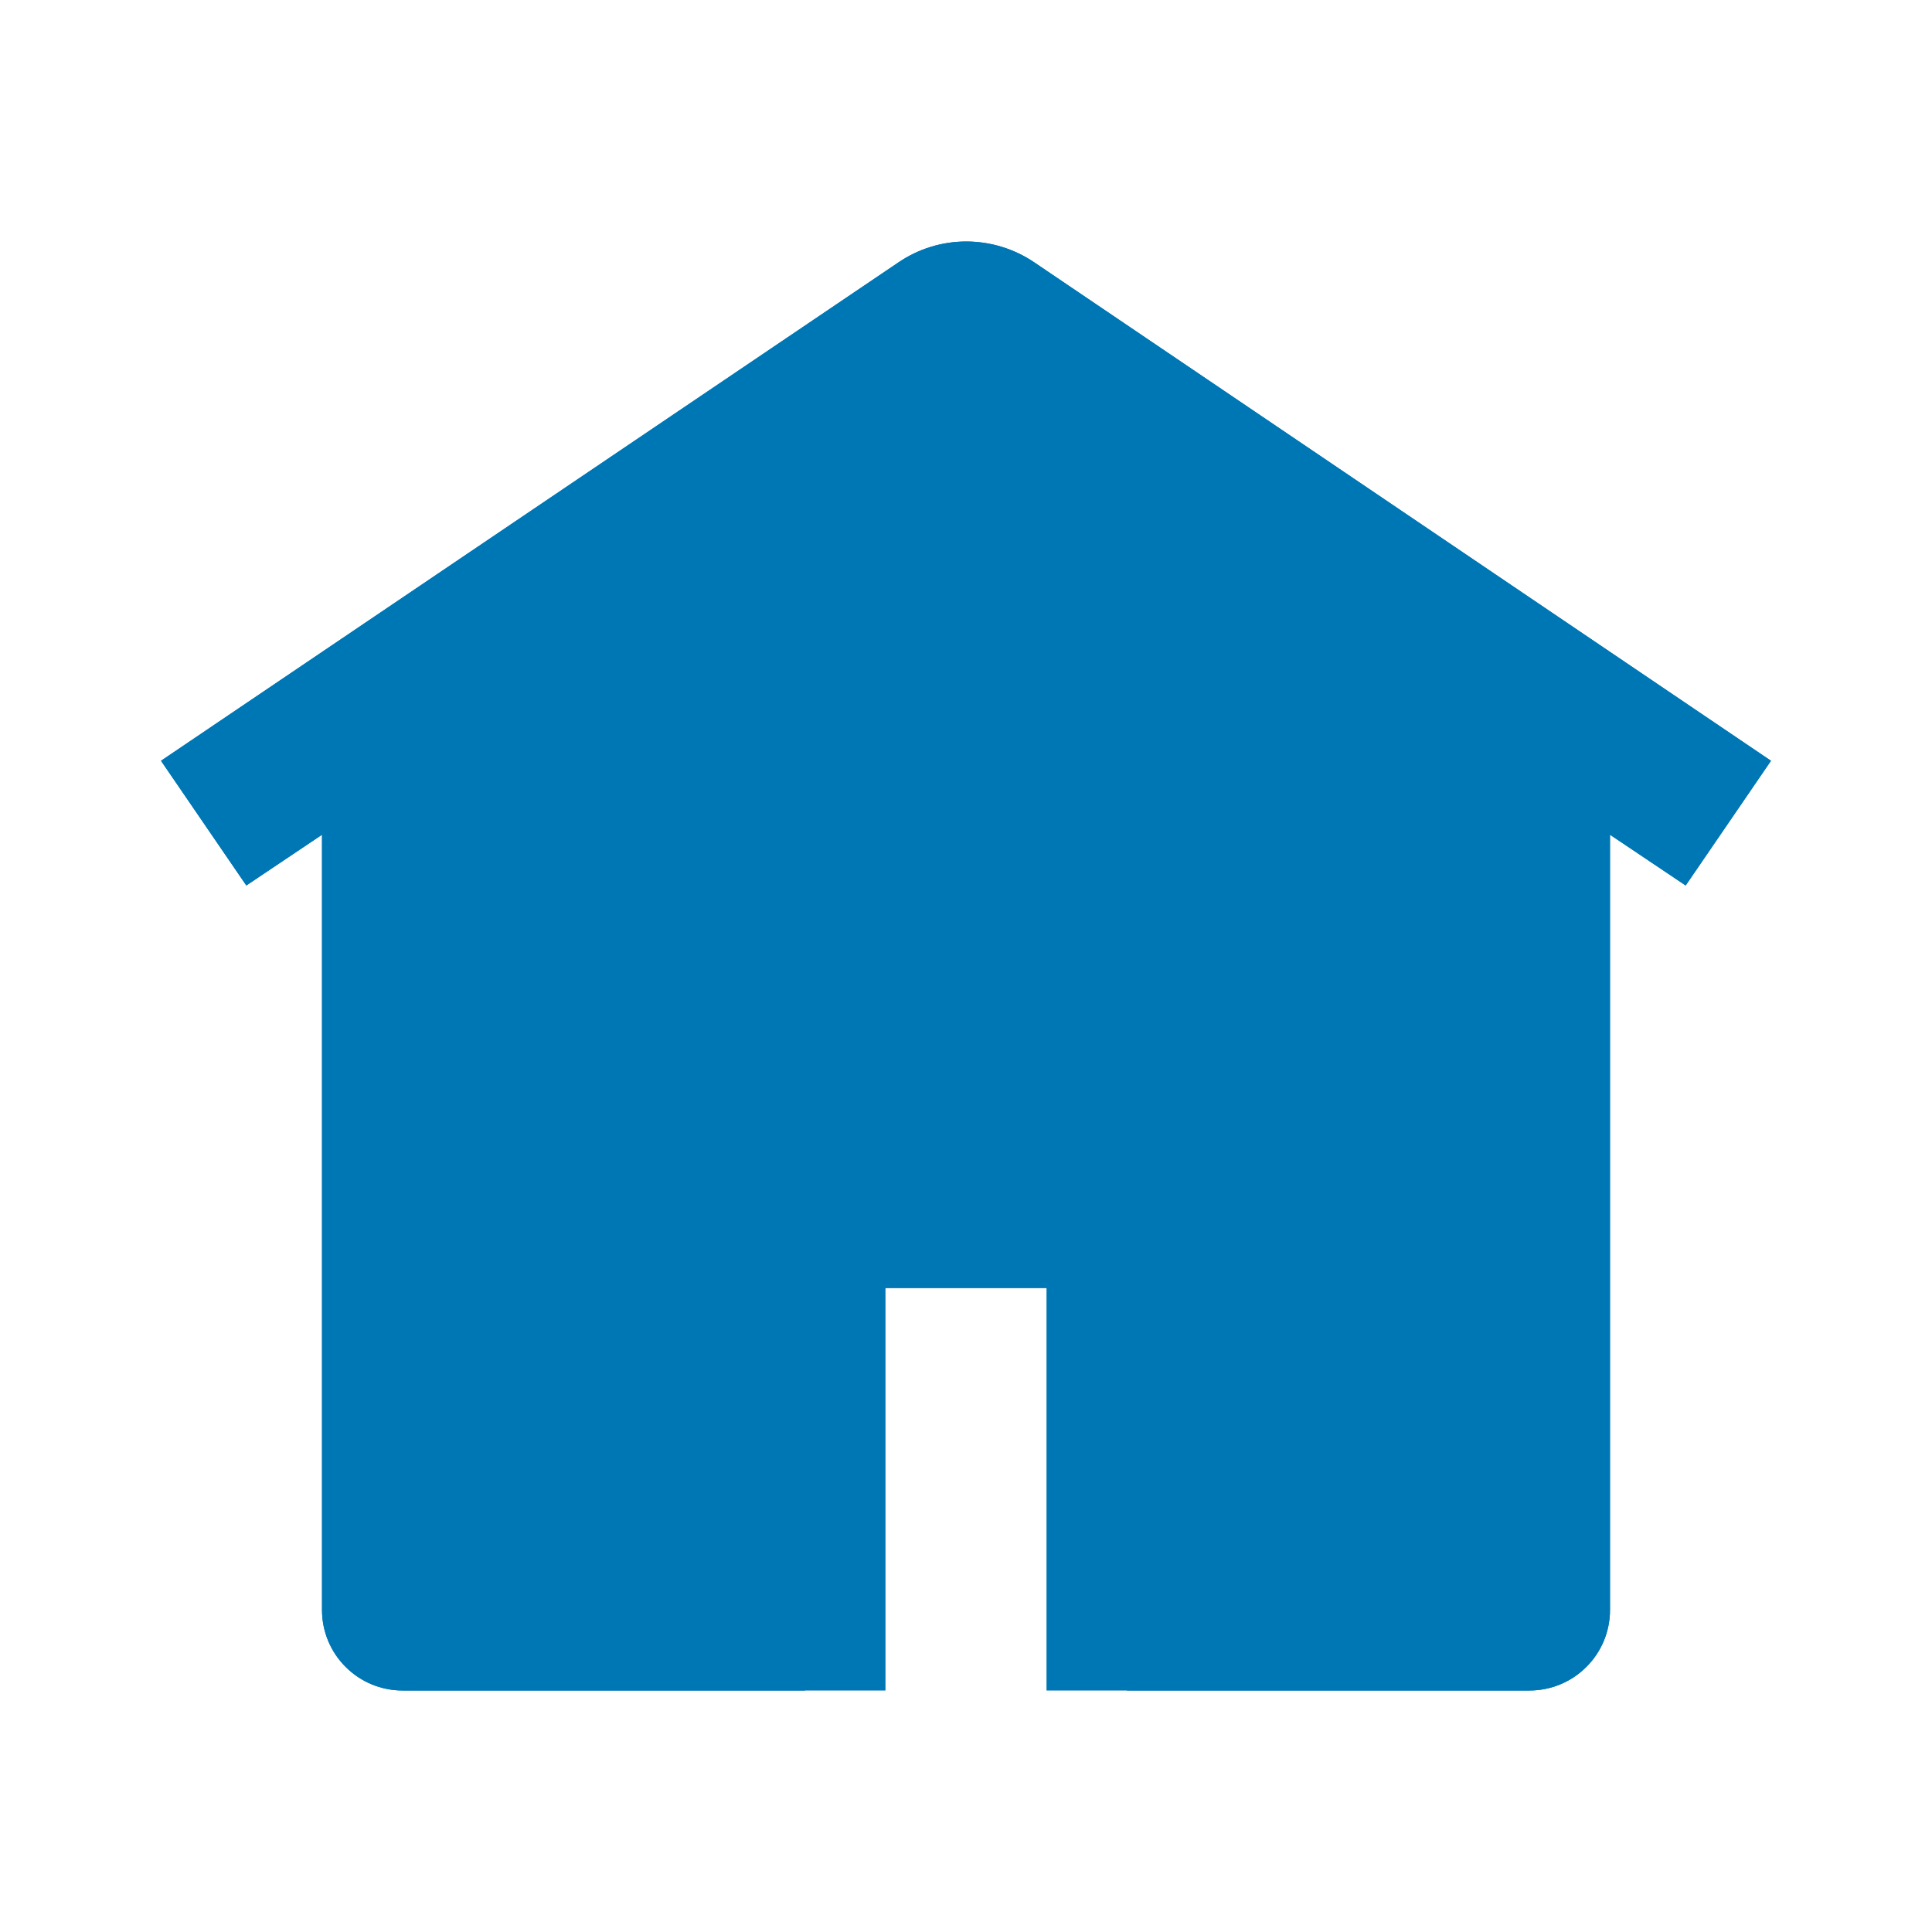 <svg width="18" height="18" viewBox="0 0 18 18" fill="none" xmlns="http://www.w3.org/2000/svg">
<path d="M16.5 7.088L9.637 2.445C9.449 2.318 9.227 2.25 9 2.25C8.775 2.25 8.556 2.318 8.37 2.445L1.5 7.088L2.295 8.25L3 7.777V15C3 15.199 3.079 15.39 3.22 15.53C3.36 15.671 3.551 15.75 3.75 15.75H7.5V12H10.5V15.75H14.25C14.449 15.75 14.64 15.671 14.78 15.53C14.921 15.39 15 15.199 15 15V7.777L15.705 8.25L16.5 7.088Z" fill="#0077B5"/>
<path d="M16.5 7.088L9.637 2.445C9.451 2.318 9.23 2.25 9.004 2.25C8.778 2.25 8.557 2.318 8.37 2.445L1.5 7.088L2.295 8.25L3 7.777V15C3 15.199 3.079 15.39 3.22 15.53C3.36 15.671 3.551 15.75 3.75 15.75H8.25V12H9.75V15.75H14.25C14.449 15.75 14.64 15.671 14.78 15.53C14.921 15.39 15 15.199 15 15V7.777L15.705 8.25L16.5 7.088ZM13.5 14.25H11.25V11.25C11.25 11.051 11.171 10.86 11.03 10.72C10.89 10.579 10.699 10.5 10.5 10.5H7.5C7.301 10.5 7.11 10.579 6.97 10.72C6.829 10.86 6.75 11.051 6.75 11.25V14.25H4.5V6.668L9 3.667L13.5 6.668V14.25Z" fill="#0077B5"/>
</svg>
